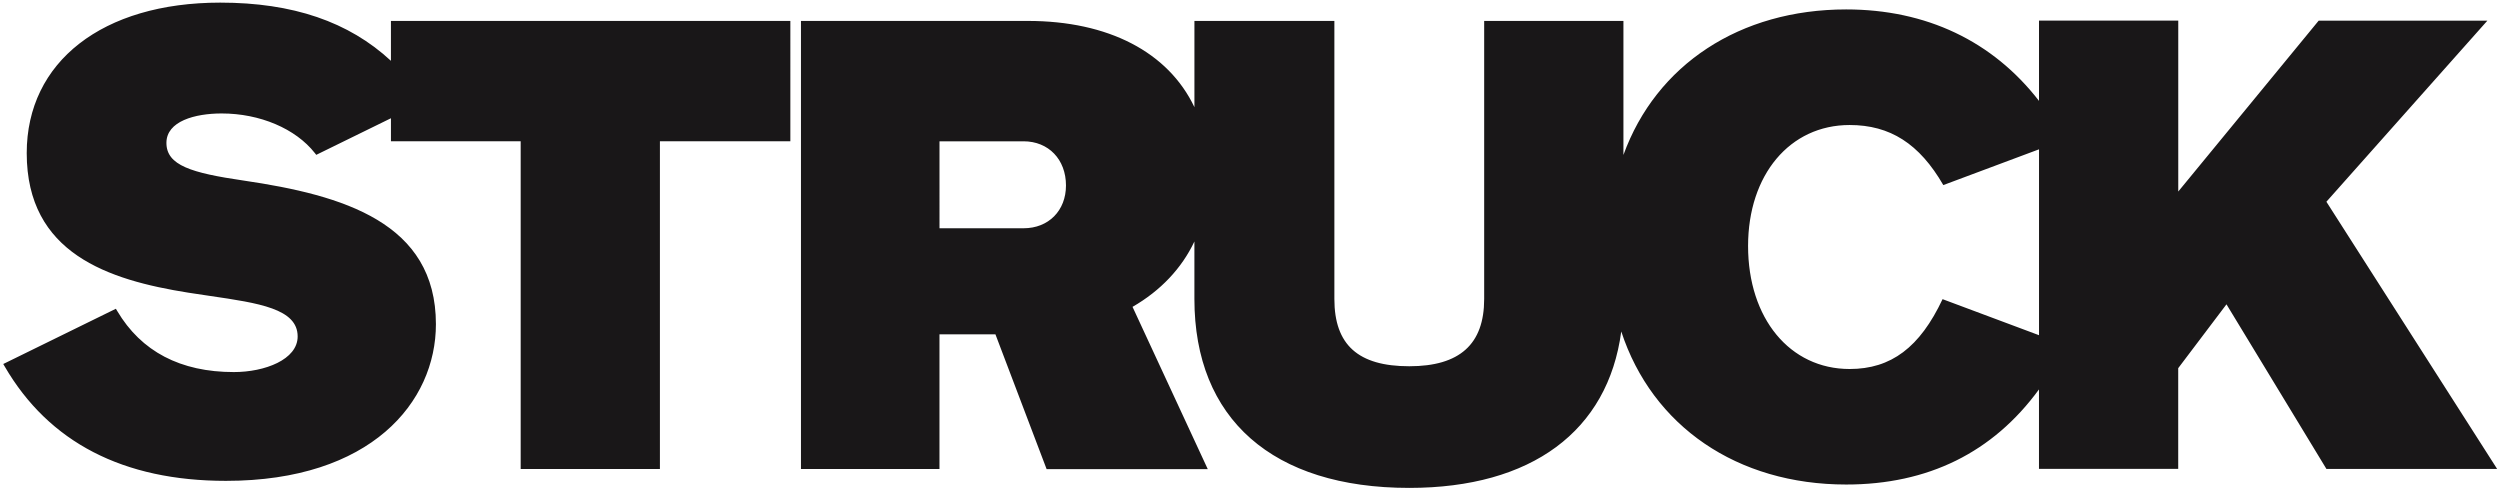 <svg width="148" height="29" viewBox="0 0 148 29" xmlns="http://www.w3.org/2000/svg"><title>Imported Layers 2</title><g fill="#191718" fill-rule="evenodd"><path d="M23.143 1.24V3.6c-2.5-2.317-5.81-3.445-10.106-3.445-6.96 0-11.455 3.497-11.455 8.91 0 5.94 4.833 7.508 9.56 8.26.44.07.867.13 1.283.193 2.903.425 5.196.76 5.196 2.4 0 1.37-1.945 2.108-3.777 2.108-3.16 0-5.482-1.216-6.904-3.614l-.08-.134-6.667 3.27.086.148c2.614 4.492 7.02 6.77 13.097 6.77 8.587 0 12.43-4.66 12.43-9.276 0-6.004-5.472-7.634-11.387-8.502-3.094-.452-4.567-.9-4.567-2.23 0-1.285 1.69-1.742 3.27-1.742 2.263 0 4.378.898 5.516 2.343l.084.107L23.144 7v1.364h7.68v19.402h8.243V8.364h7.722V1.24H23.142M137.724 11.942l9.53-10.72h-9.987l-8.314 10.117V1.22h-8.244v4.753C117.967 2.43 114.03.558 109.292.558c-6.29 0-11.247 3.272-13.185 8.615V1.24h-8.244V17.7c0 2.68-1.45 3.982-4.434 3.982-3.025 0-4.434-1.266-4.434-3.983V1.24H70.71v5.105c-1.55-3.258-5.092-5.106-9.863-5.106h-13.43v26.524h8.2v-7.97h3.313l3.03 7.98h9.54l-4.454-9.607c1.66-.956 2.912-2.28 3.663-3.87v3.402c0 7.108 4.636 11.186 12.72 11.186 7.237 0 11.762-3.36 12.55-9.26 1.84 5.613 6.865 9.06 13.313 9.06 4.847 0 8.685-1.893 11.416-5.63v4.705h8.243v-5.963l2.857-3.78 5.916 9.744h10.106l-10.108-15.818zm-77.128 1.57h-4.978V8.365h4.978c1.478 0 2.51 1.075 2.51 2.615 0 1.49-1.032 2.533-2.51 2.533zM120.71 8.84v11.004L115 17.71c-1.345 2.856-3.046 4.135-5.502 4.135-3.54 0-6.012-2.994-6.012-7.282 0-4.217 2.472-7.162 6.012-7.162 2.396 0 4.13 1.106 5.546 3.556l5.665-2.117z"/></g></svg>
